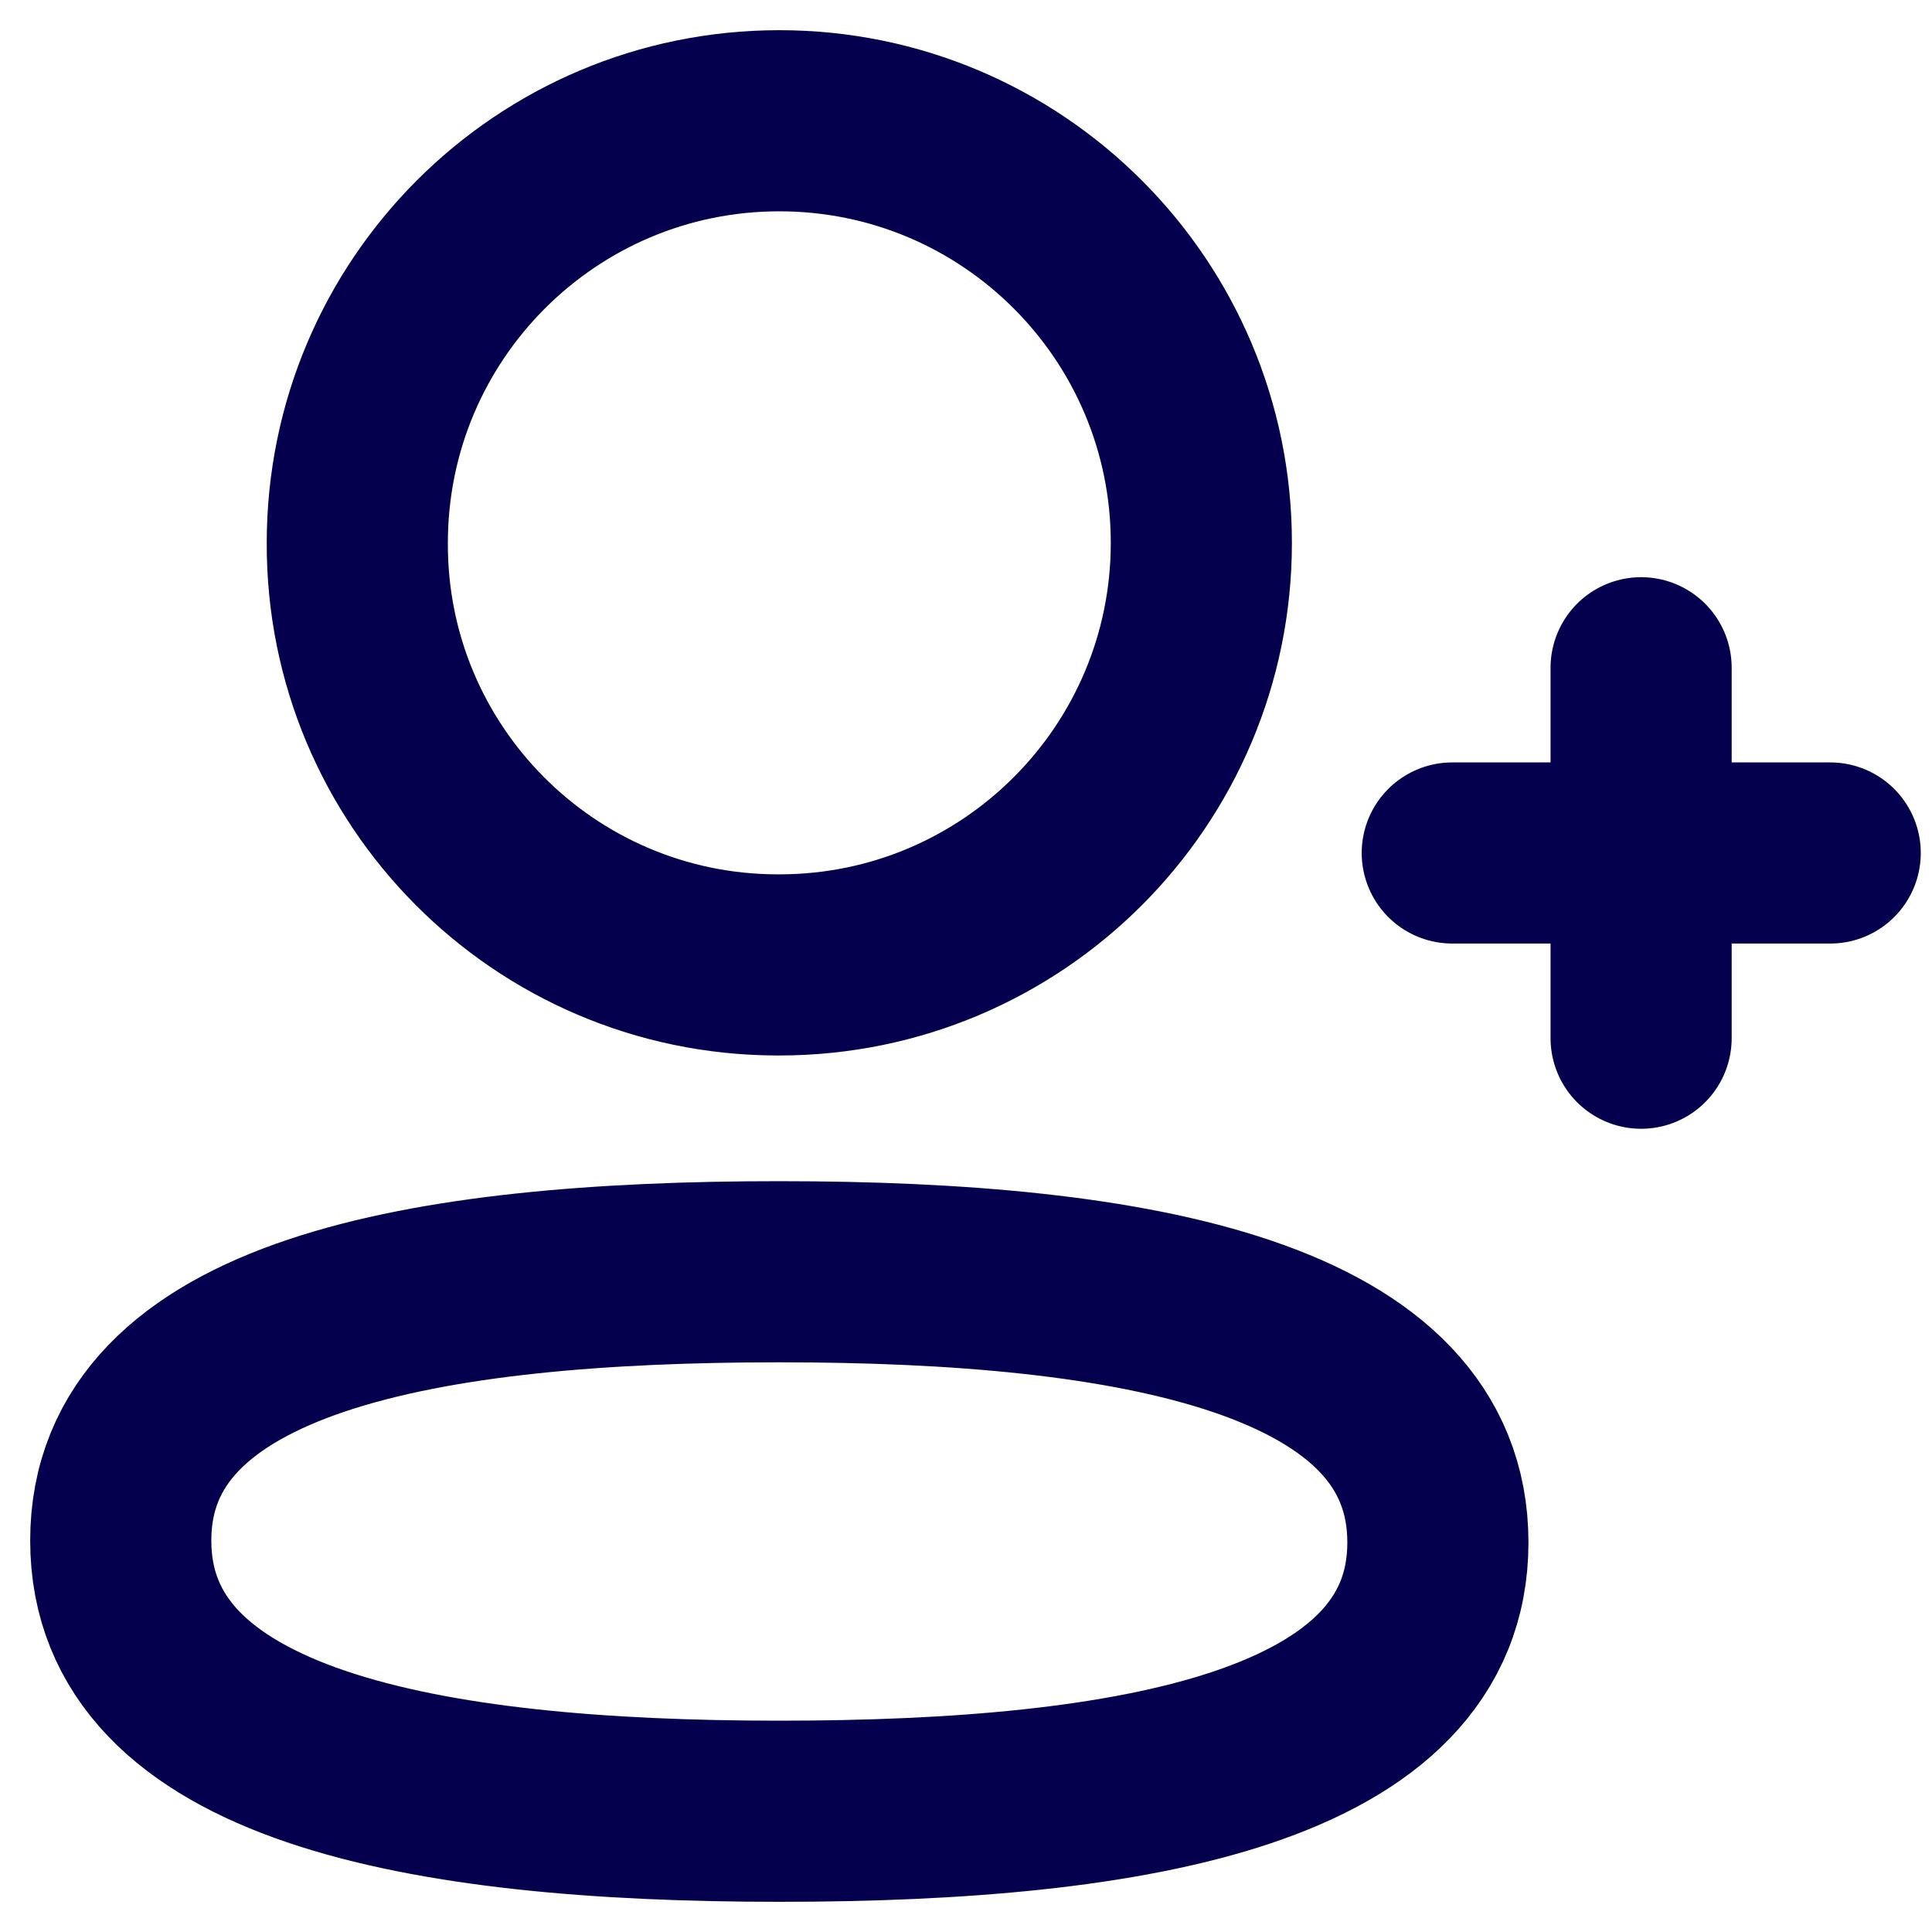 <svg width="16" height="16" viewBox="0 0 16 16" fill="none" xmlns="http://www.w3.org/2000/svg">
<path fill-rule="evenodd" clip-rule="evenodd" d="M6.454 10.532C3.512 10.532 1 10.976 1 12.758C1 14.539 3.497 15 6.454 15C9.396 15 11.908 14.555 11.908 12.774C11.908 10.993 9.411 10.532 6.454 10.532Z" stroke="#04004E" stroke-width="1.5" stroke-linecap="round" stroke-linejoin="round"/>
<path fill-rule="evenodd" clip-rule="evenodd" d="M6.454 7.991C8.384 7.991 9.949 6.426 9.949 4.496C9.949 2.565 8.384 1 6.454 1C4.524 1 2.959 2.565 2.959 4.496C2.952 6.419 4.506 7.984 6.43 7.991H6.454Z" stroke="#04004E" stroke-width="1.5" stroke-linecap="round" stroke-linejoin="round"/>
<path d="M13.591 5.53V8.598" stroke="#04004E" stroke-width="1.5" stroke-linecap="round" stroke-linejoin="round"/>
<path d="M15.157 7.064H12.027" stroke="#04004E" stroke-width="1.5" stroke-linecap="round" stroke-linejoin="round"/>
</svg>
